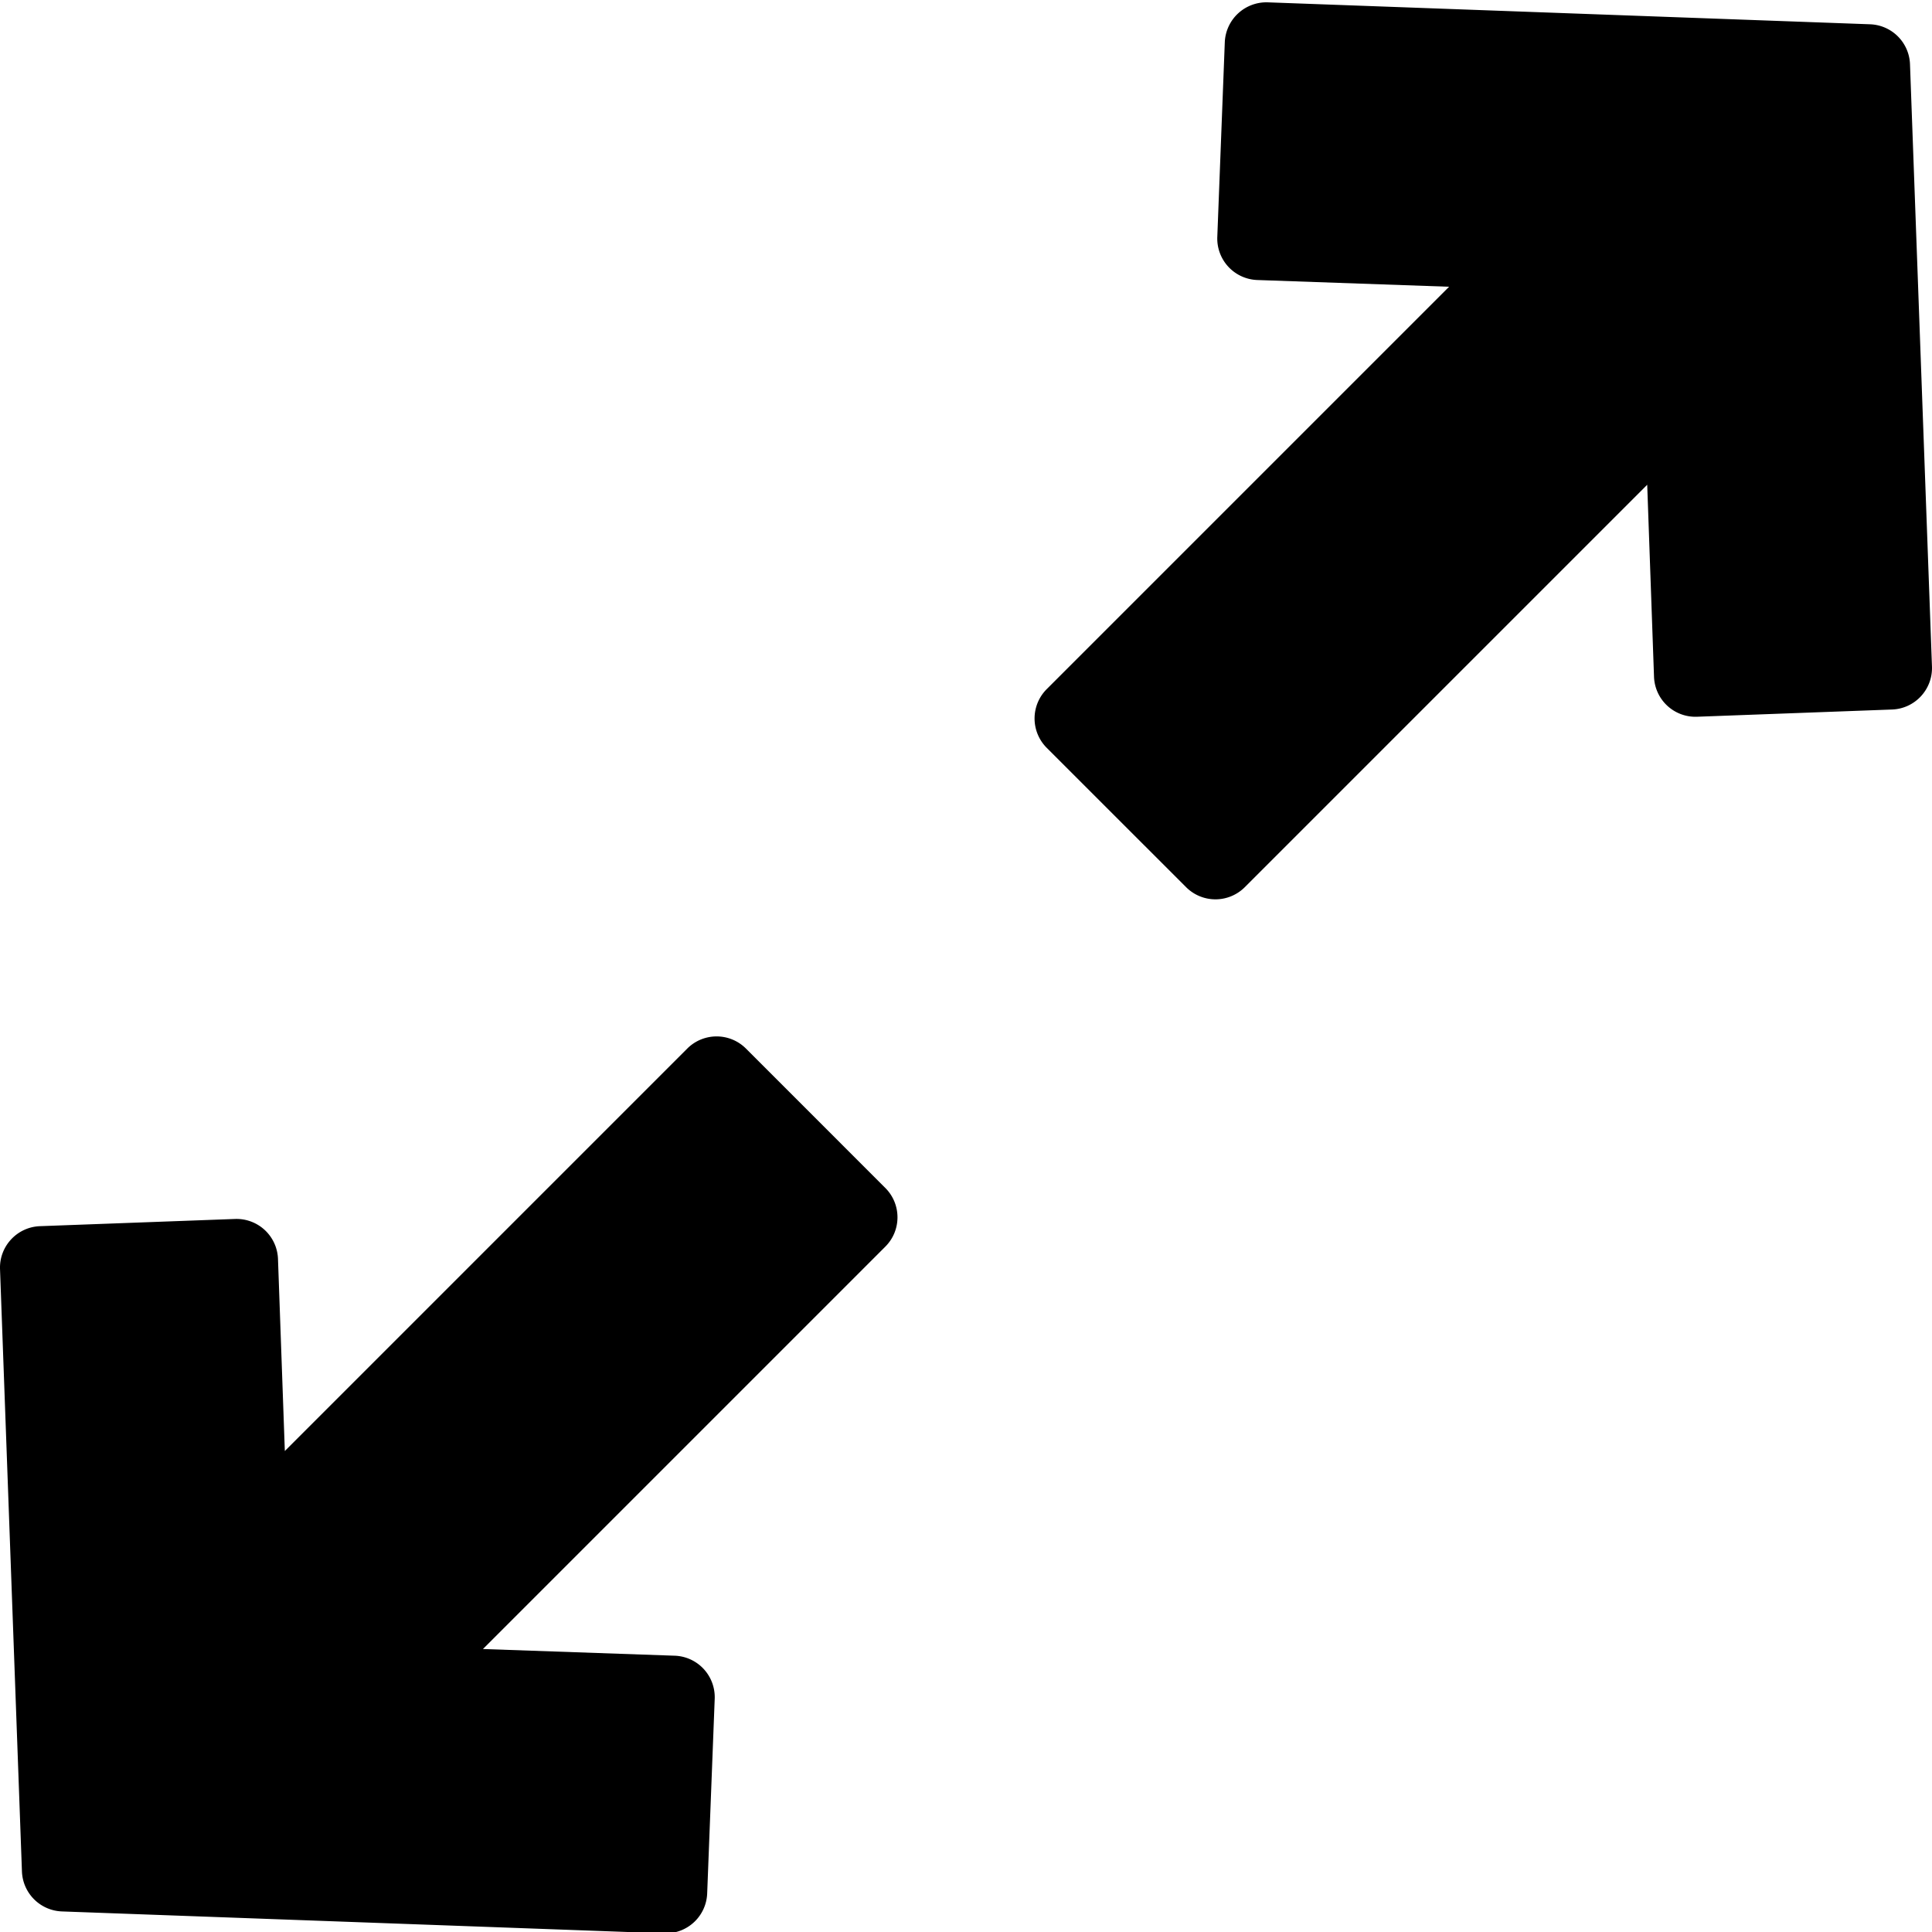 <svg height="496" viewBox="0 0 372.448 372" width="496" xmlns="http://www.w3.org/2000/svg"><path d="M228.656 170.805a7.997 7.997 0 0011.313 0l77.578-77.578 1.312 37.011a8.007 8.007 0 002.547 5.578 7.986 7.986 0 005.746 2.133l37.59-1.394c4.414-.16 7.86-3.871 7.7-8.285l-4.235-116.114a7.995 7.995 0 00-7.7-7.699L244.399.227a8.029 8.029 0 00-8.285 7.691l-1.445 37.539a8.002 8.002 0 007.715 8.3l36.972 1.298-77.57 77.57a8.002 8.002 0 000 11.316zm-57.984 57.985l-26.867-26.872a8.002 8.002 0 00-11.317 0L54.91 279.5l-1.32-37.023a7.998 7.998 0 00-8.29-7.711l-37.593 1.39c-4.414.164-7.863 3.871-7.703 8.285L4.23 360.555a8.008 8.008 0 007.704 7.703l116.105 4.222h.3a7.995 7.995 0 007.99-7.687l1.452-37.531a8.014 8.014 0 00-2.136-5.754 7.992 7.992 0 00-5.583-2.547l-36.96-1.29 77.57-77.57c3.125-3.12 3.125-8.187 0-11.312zm0 0"/></svg>